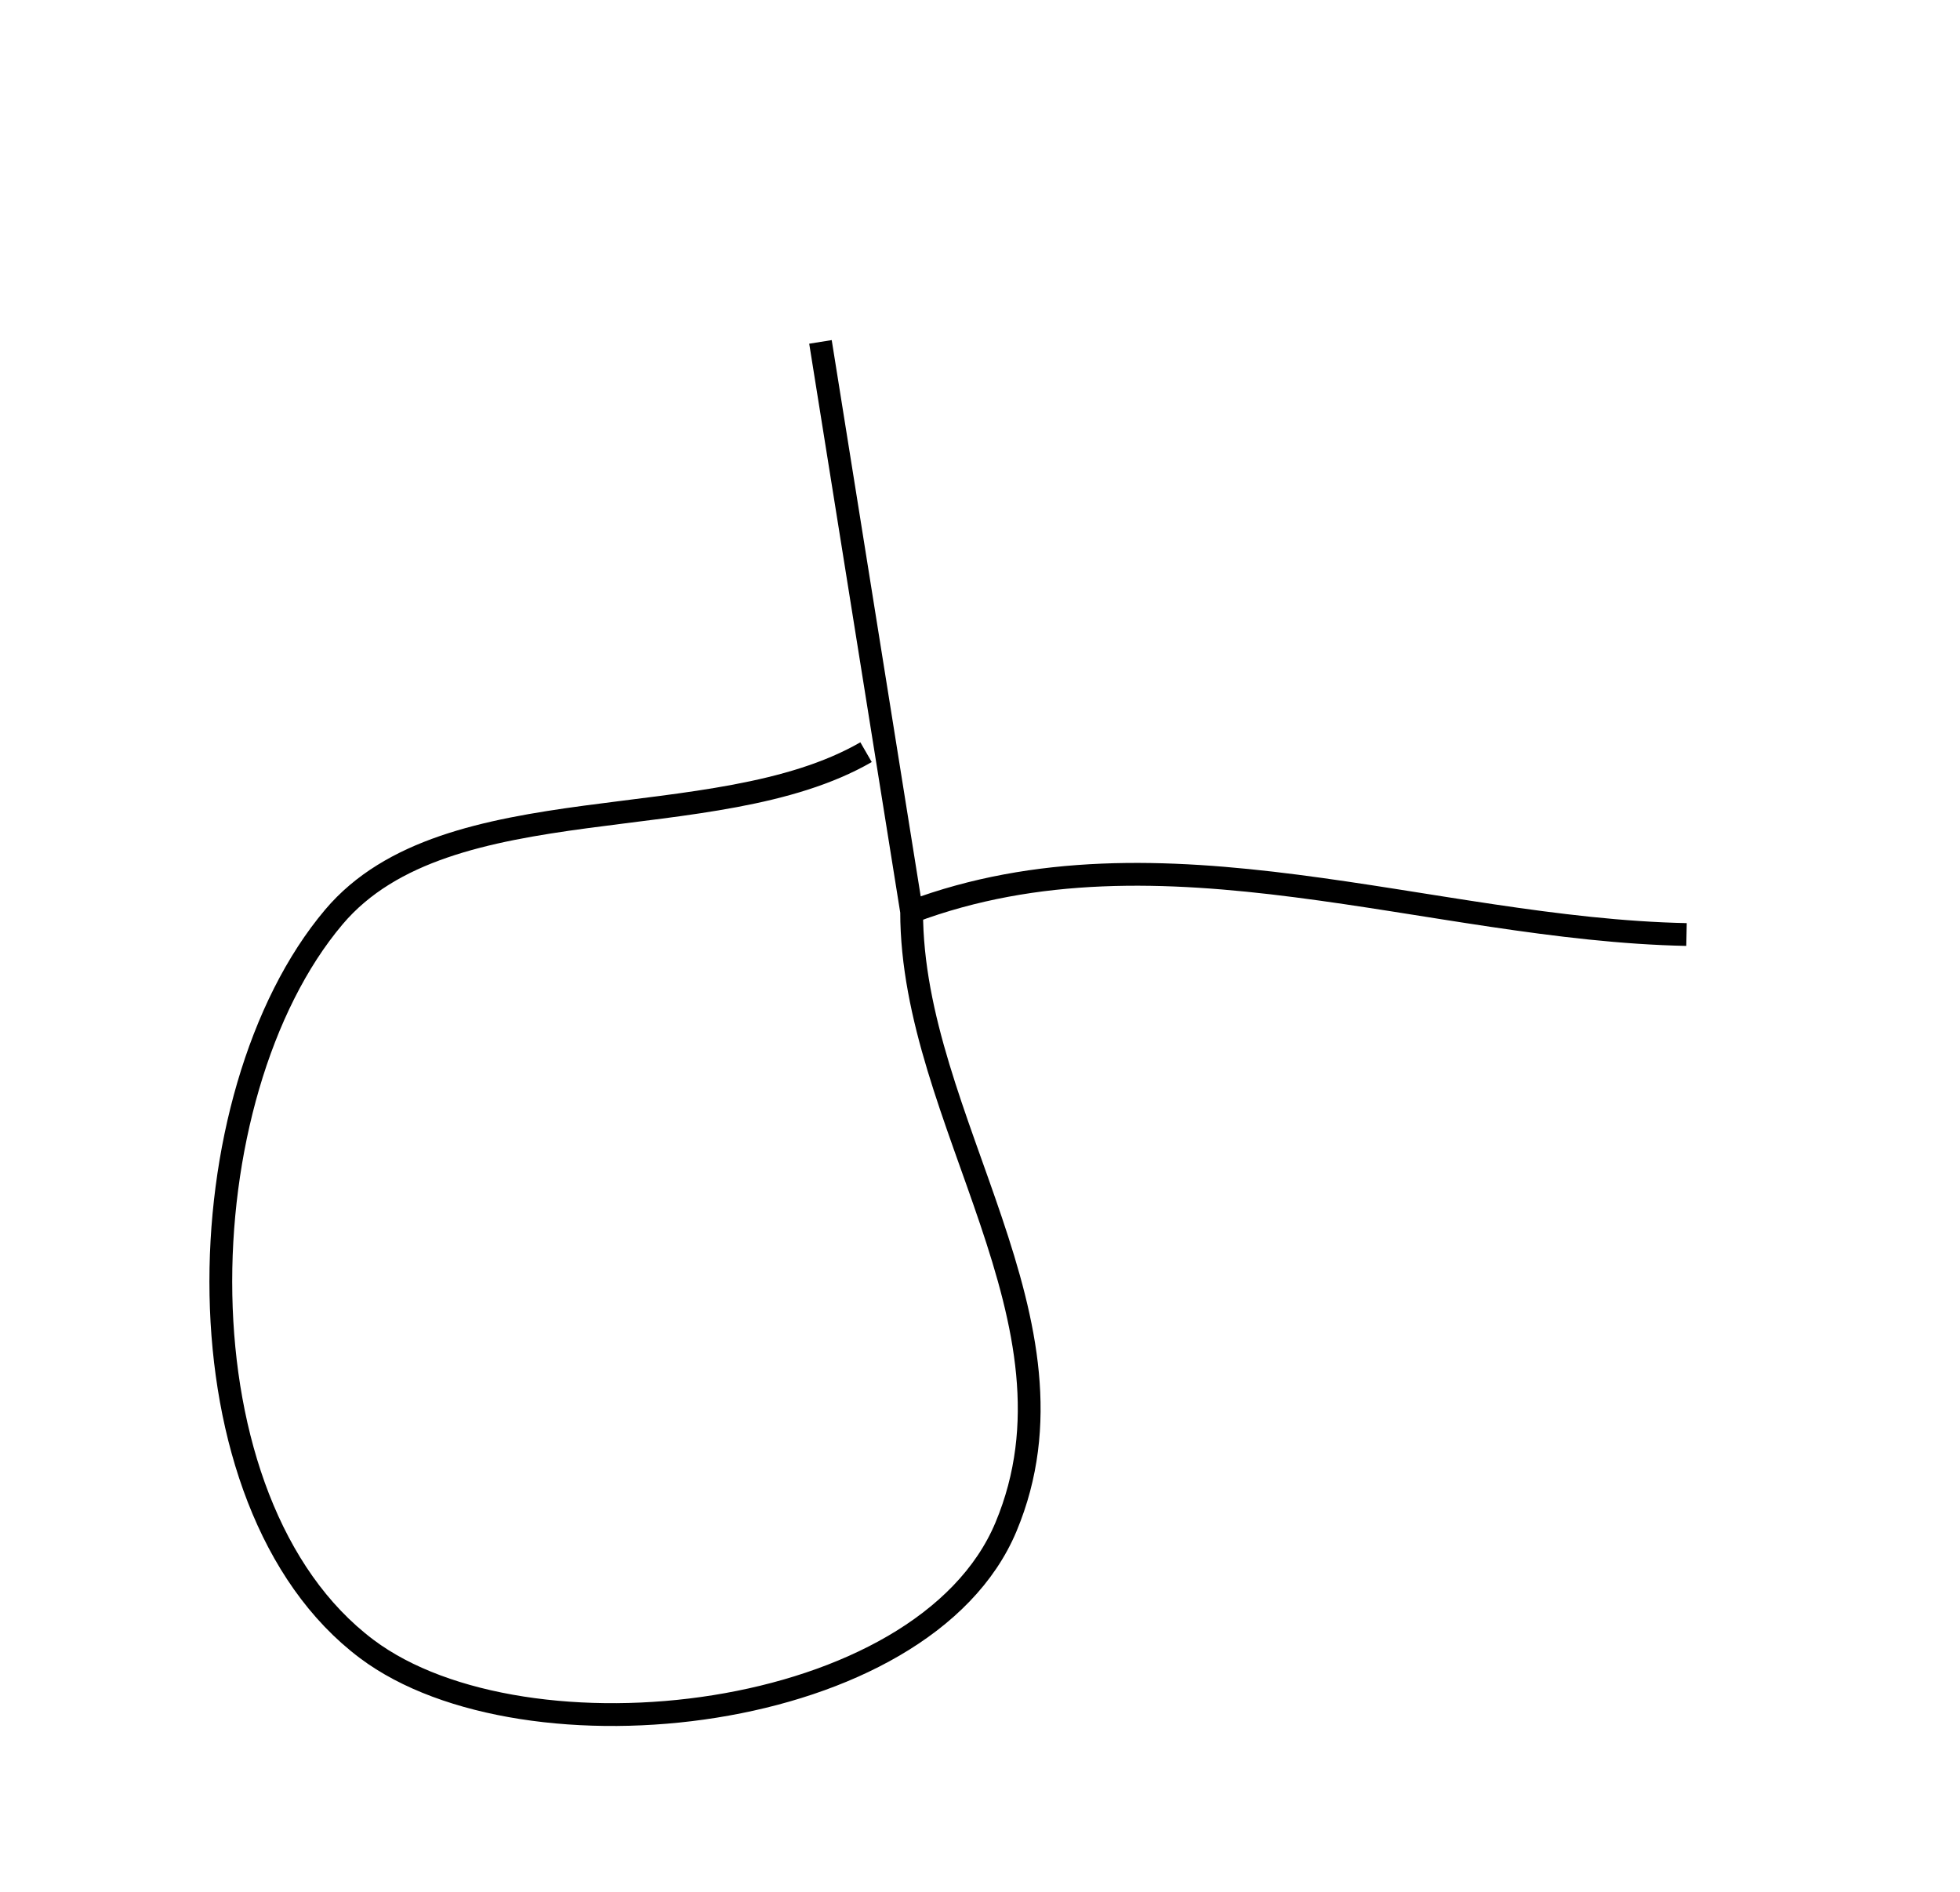 <?xml version="1.0" standalone="yes"?>
<svg width="86" height="83">
<path style="stroke:#000000; fill:none;" d="M36 15L40 40C50.974 35.89 62.714 40.767 74 41M38 33C31.348 36.836 19.639 34.329 14.652 40.228C8.05 48.038 7.552 65.934 16.094 72.347C23.037 77.56 40.527 75.638 44.142 66.985C47.908 57.97 40.001 49.204 40 40"/>
</svg>
